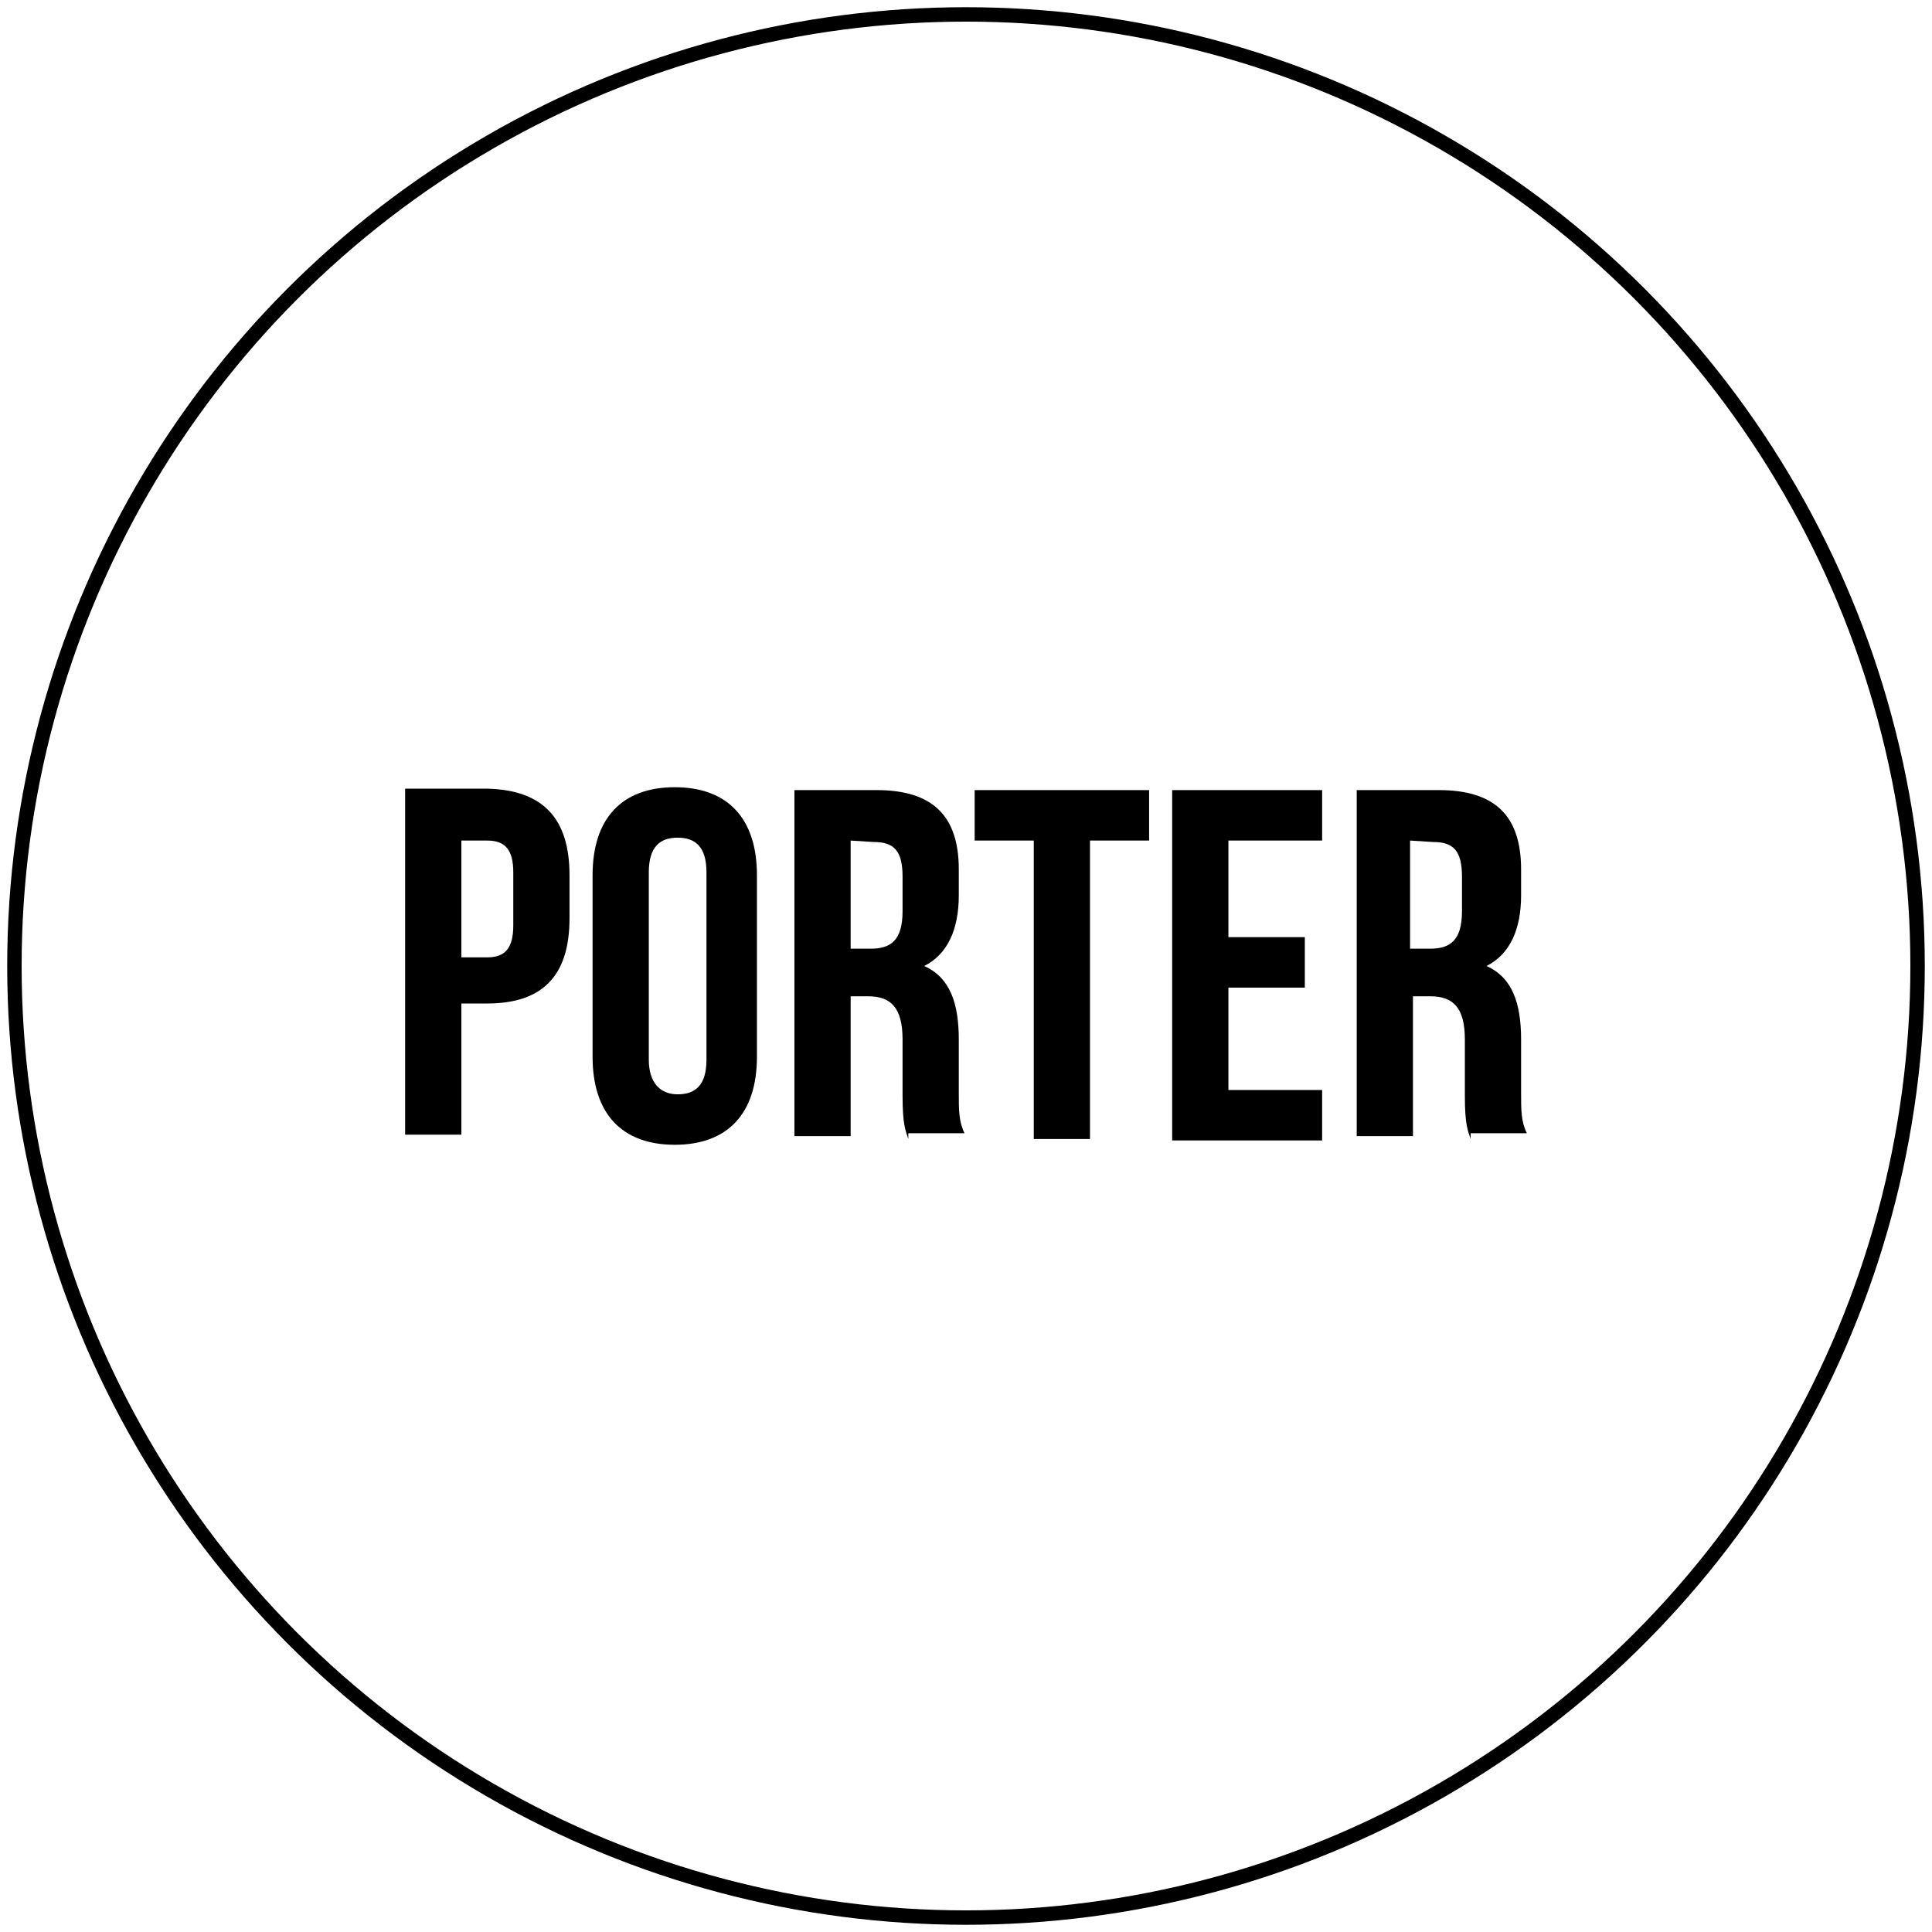 <?xml version="1.0" encoding="utf-8"?>
<!-- Generator: Adobe Illustrator 22.1.0, SVG Export Plug-In . SVG Version: 6.00 Build 0)  -->
<svg version="1.1" id="Layer_1" xmlns="http://www.w3.org/2000/svg" xmlns:xlink="http://www.w3.org/1999/xlink" x="0px" y="0px"
	 viewBox="0 0 134 134" style="enable-background:new 0 0 134 134;" xml:space="preserve">
<style type="text/css">
	.st0{fill:none;stroke:#000000;stroke-miterlimit:10;}
</style>
<circle class="st0" cx="67" cy="67" r="66"/>
<g>
	<path d="M39.5,60.7v3c0,3.9-1.8,5.9-5.7,5.9H32v9.1h-3.9v-24h5.7C37.7,54.8,39.5,56.8,39.5,60.7z M32,58.3v8.1h1.8
		c1.2,0,1.8-0.6,1.8-2.2v-3.7c0-1.6-0.6-2.2-1.8-2.2C33.8,58.3,32,58.3,32,58.3z"/>
	<path d="M41.1,60.7c0-3.9,2-6.1,5.7-6.1s5.7,2.2,5.7,6.1v12.6c0,3.9-2,6.1-5.7,6.1s-5.7-2.2-5.7-6.1V60.7z M45,73.5
		c0,1.6,0.8,2.4,2,2.4s2-0.6,2-2.4v-13c0-1.8-0.8-2.4-2-2.4s-2,0.6-2,2.4V73.5z"/>
	<path d="M63,79c-0.2-0.6-0.4-1-0.4-3v-3.9c0-2.2-0.8-3-2.4-3H59v9.7h-3.9v-24h5.7c3.9,0,5.7,1.8,5.7,5.5v1.8c0,2.4-0.8,4.1-2.4,4.9
		c1.8,0.8,2.4,2.6,2.4,5.1v3.7c0,1.2,0,2,0.4,2.8H63C63,78.6,63,79,63,79z M59,58.3v7.5h1.4c1.4,0,2.2-0.6,2.2-2.6v-2.4
		c0-1.8-0.6-2.4-2-2.4L59,58.3L59,58.3z"/>
	<path d="M67.9,54.8h11.8v3.5h-4.1V79h-3.9V58.3h-4.1v-3.5H67.9z"/>
	<path d="M85.2,65h5.3v3.5h-5.3v7.1h6.5v3.5H81.3V54.8h10.4v3.5h-6.5V65z"/>
	<path d="M102,79c-0.2-0.6-0.4-1-0.4-3v-3.9c0-2.2-0.8-3-2.4-3H98v9.7h-3.9v-24h5.7c3.9,0,5.7,1.8,5.7,5.5v1.8
		c0,2.4-0.8,4.1-2.4,4.9c1.8,0.8,2.4,2.6,2.4,5.1v3.7c0,1.2,0,2,0.4,2.8H102C102,78.6,102,79,102,79z M97.8,58.3v7.5h1.4
		c1.4,0,2.2-0.6,2.2-2.6v-2.4c0-1.8-0.6-2.4-2-2.4L97.8,58.3L97.8,58.3z"/>
</g>
</svg>
